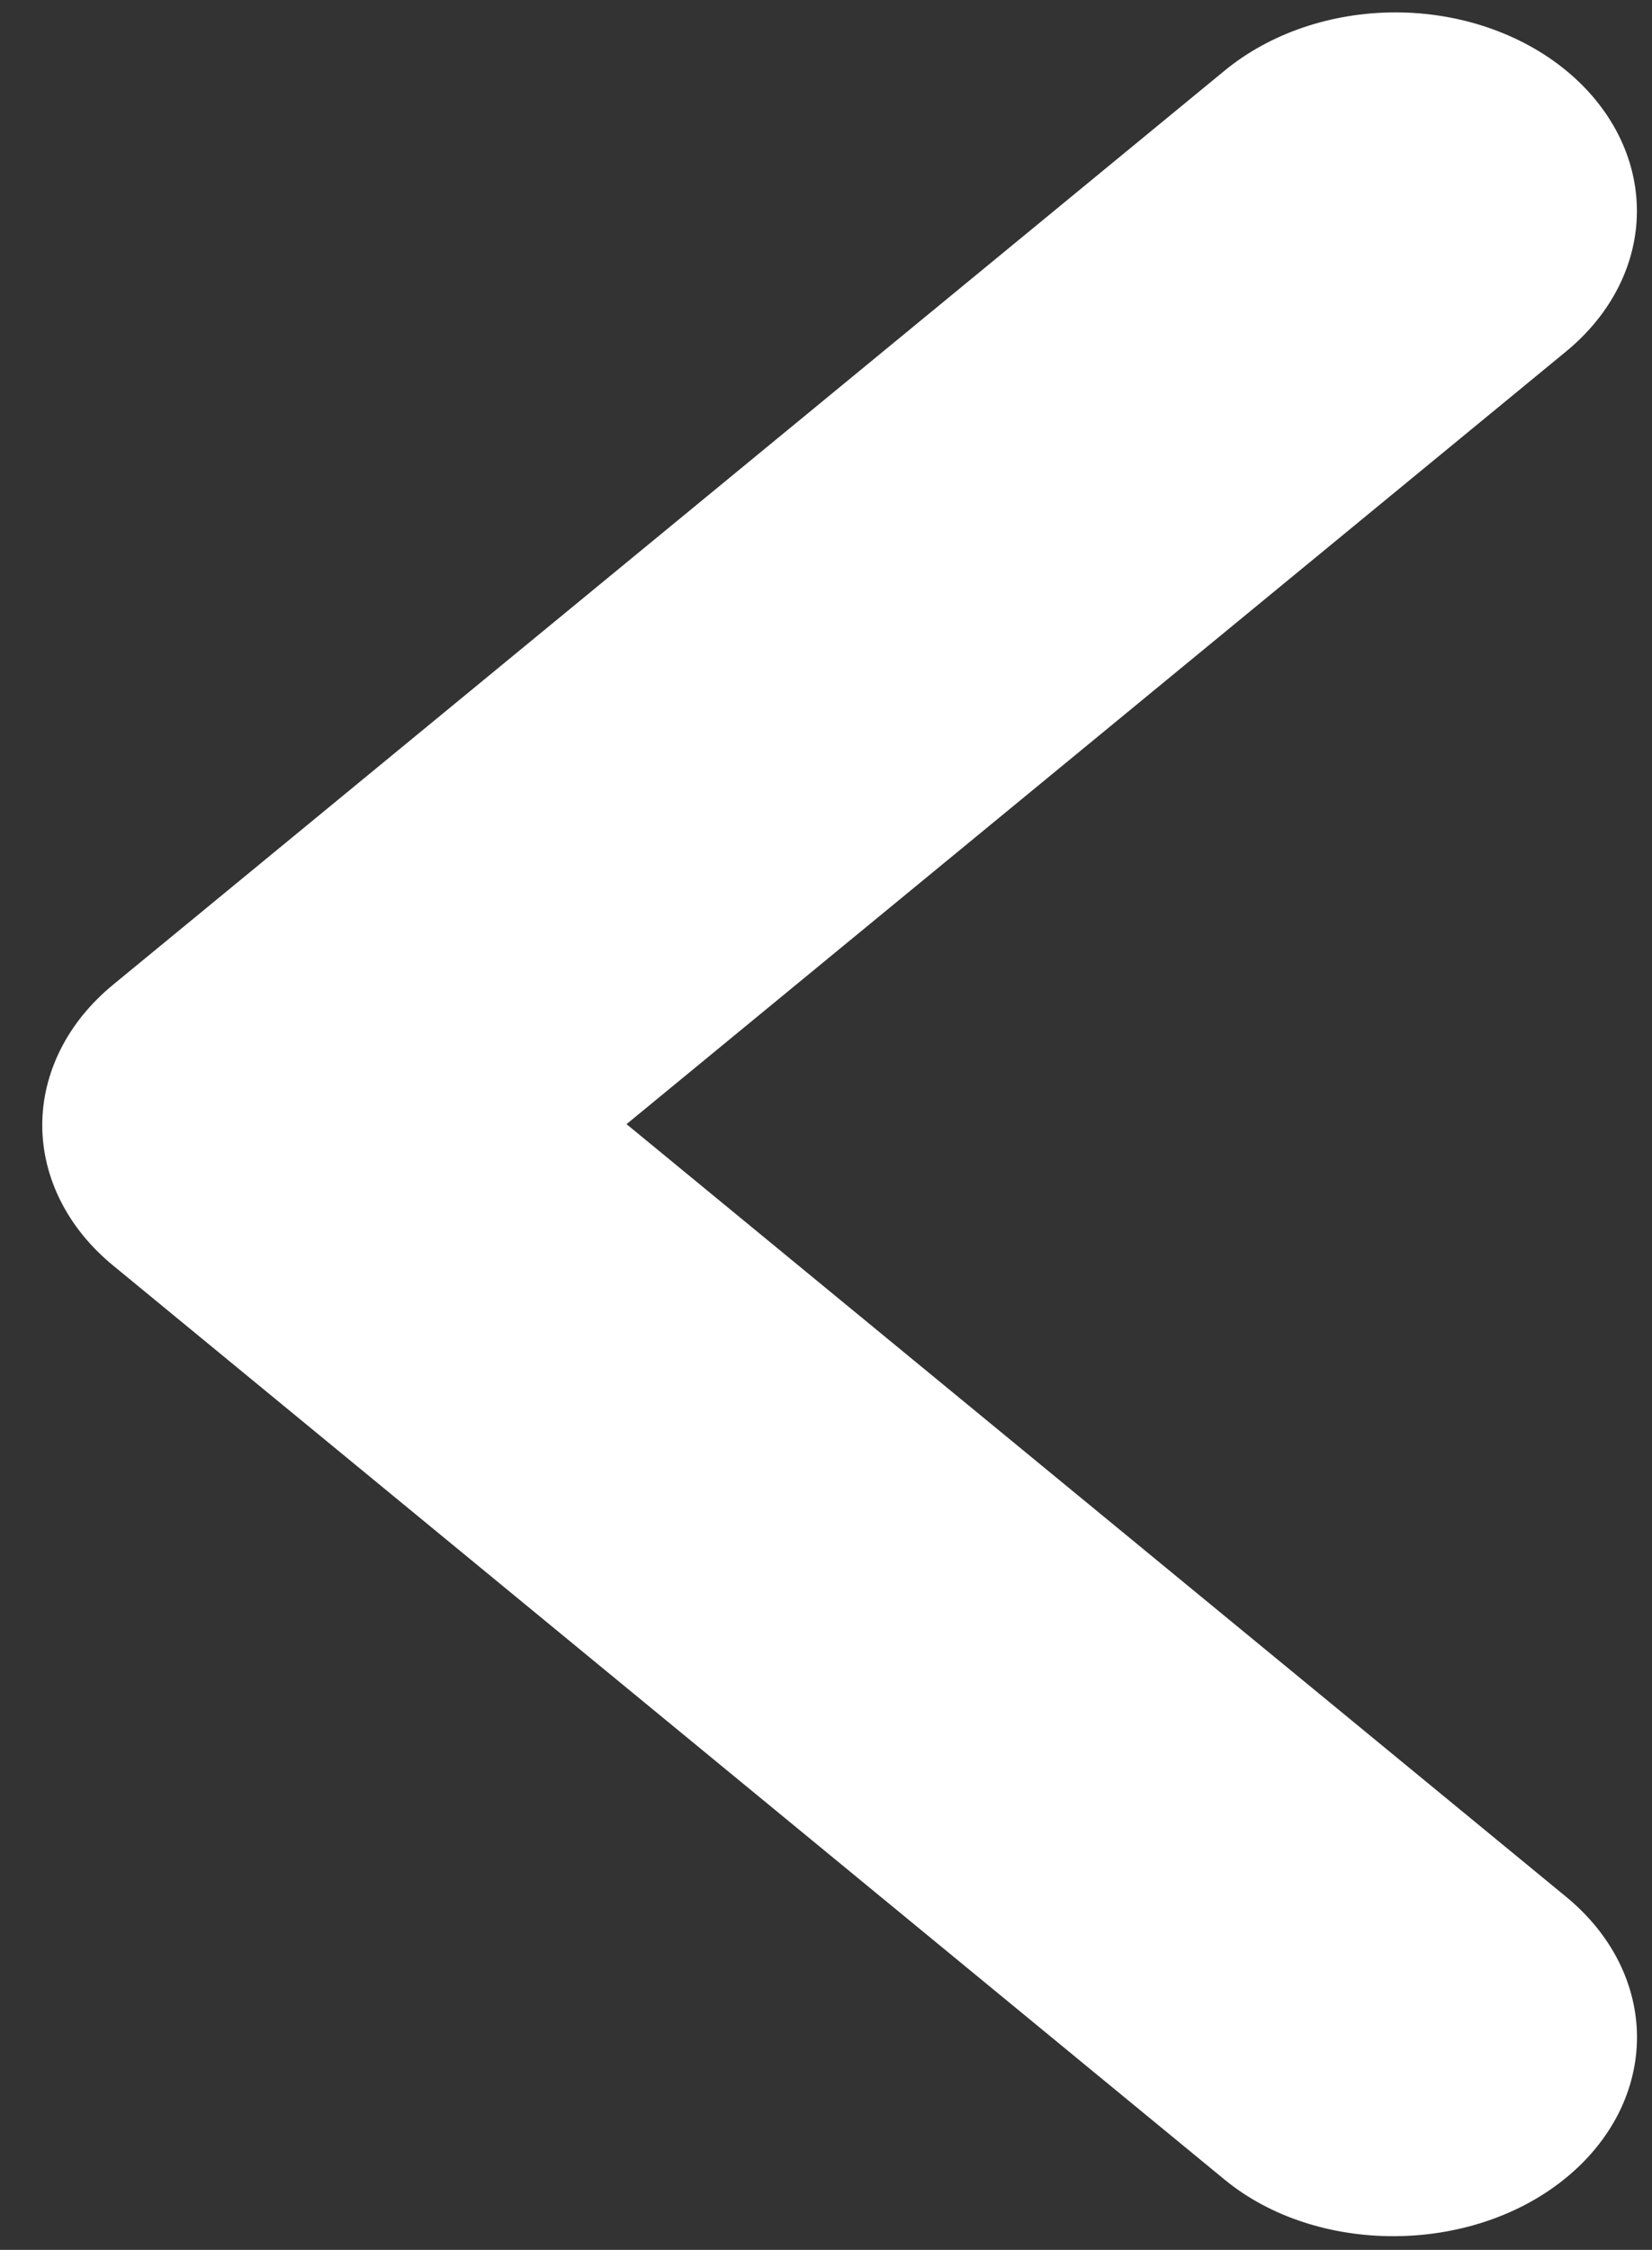 <svg width="36" height="49" viewBox="0 0 36 49" fill="none" xmlns="http://www.w3.org/2000/svg">
<rect x="0" y="0" width="36" height="49" fill="#333333" stroke="none"/>
<path d="M34.13 47.428C34.619 47.027 35.007 46.55 35.272 46.026C35.536 45.501 35.673 44.938 35.673 44.37C35.673 43.802 35.536 43.24 35.272 42.715C35.007 42.19 34.619 41.714 34.13 41.312L13.653 24.483L34.13 7.653C35.116 6.842 35.671 5.742 35.671 4.595C35.671 3.448 35.116 2.348 34.13 1.537C33.143 0.726 31.804 0.27 30.409 0.27C29.013 0.27 27.675 0.726 26.688 1.537L2.465 21.446C1.976 21.848 1.587 22.324 1.323 22.849C1.058 23.374 0.921 23.936 0.921 24.504C0.921 25.072 1.058 25.635 1.323 26.16C1.587 26.684 1.976 27.161 2.465 27.562L26.688 47.472C28.694 49.12 32.071 49.12 34.13 47.428Z" fill="white"/>
</svg>
